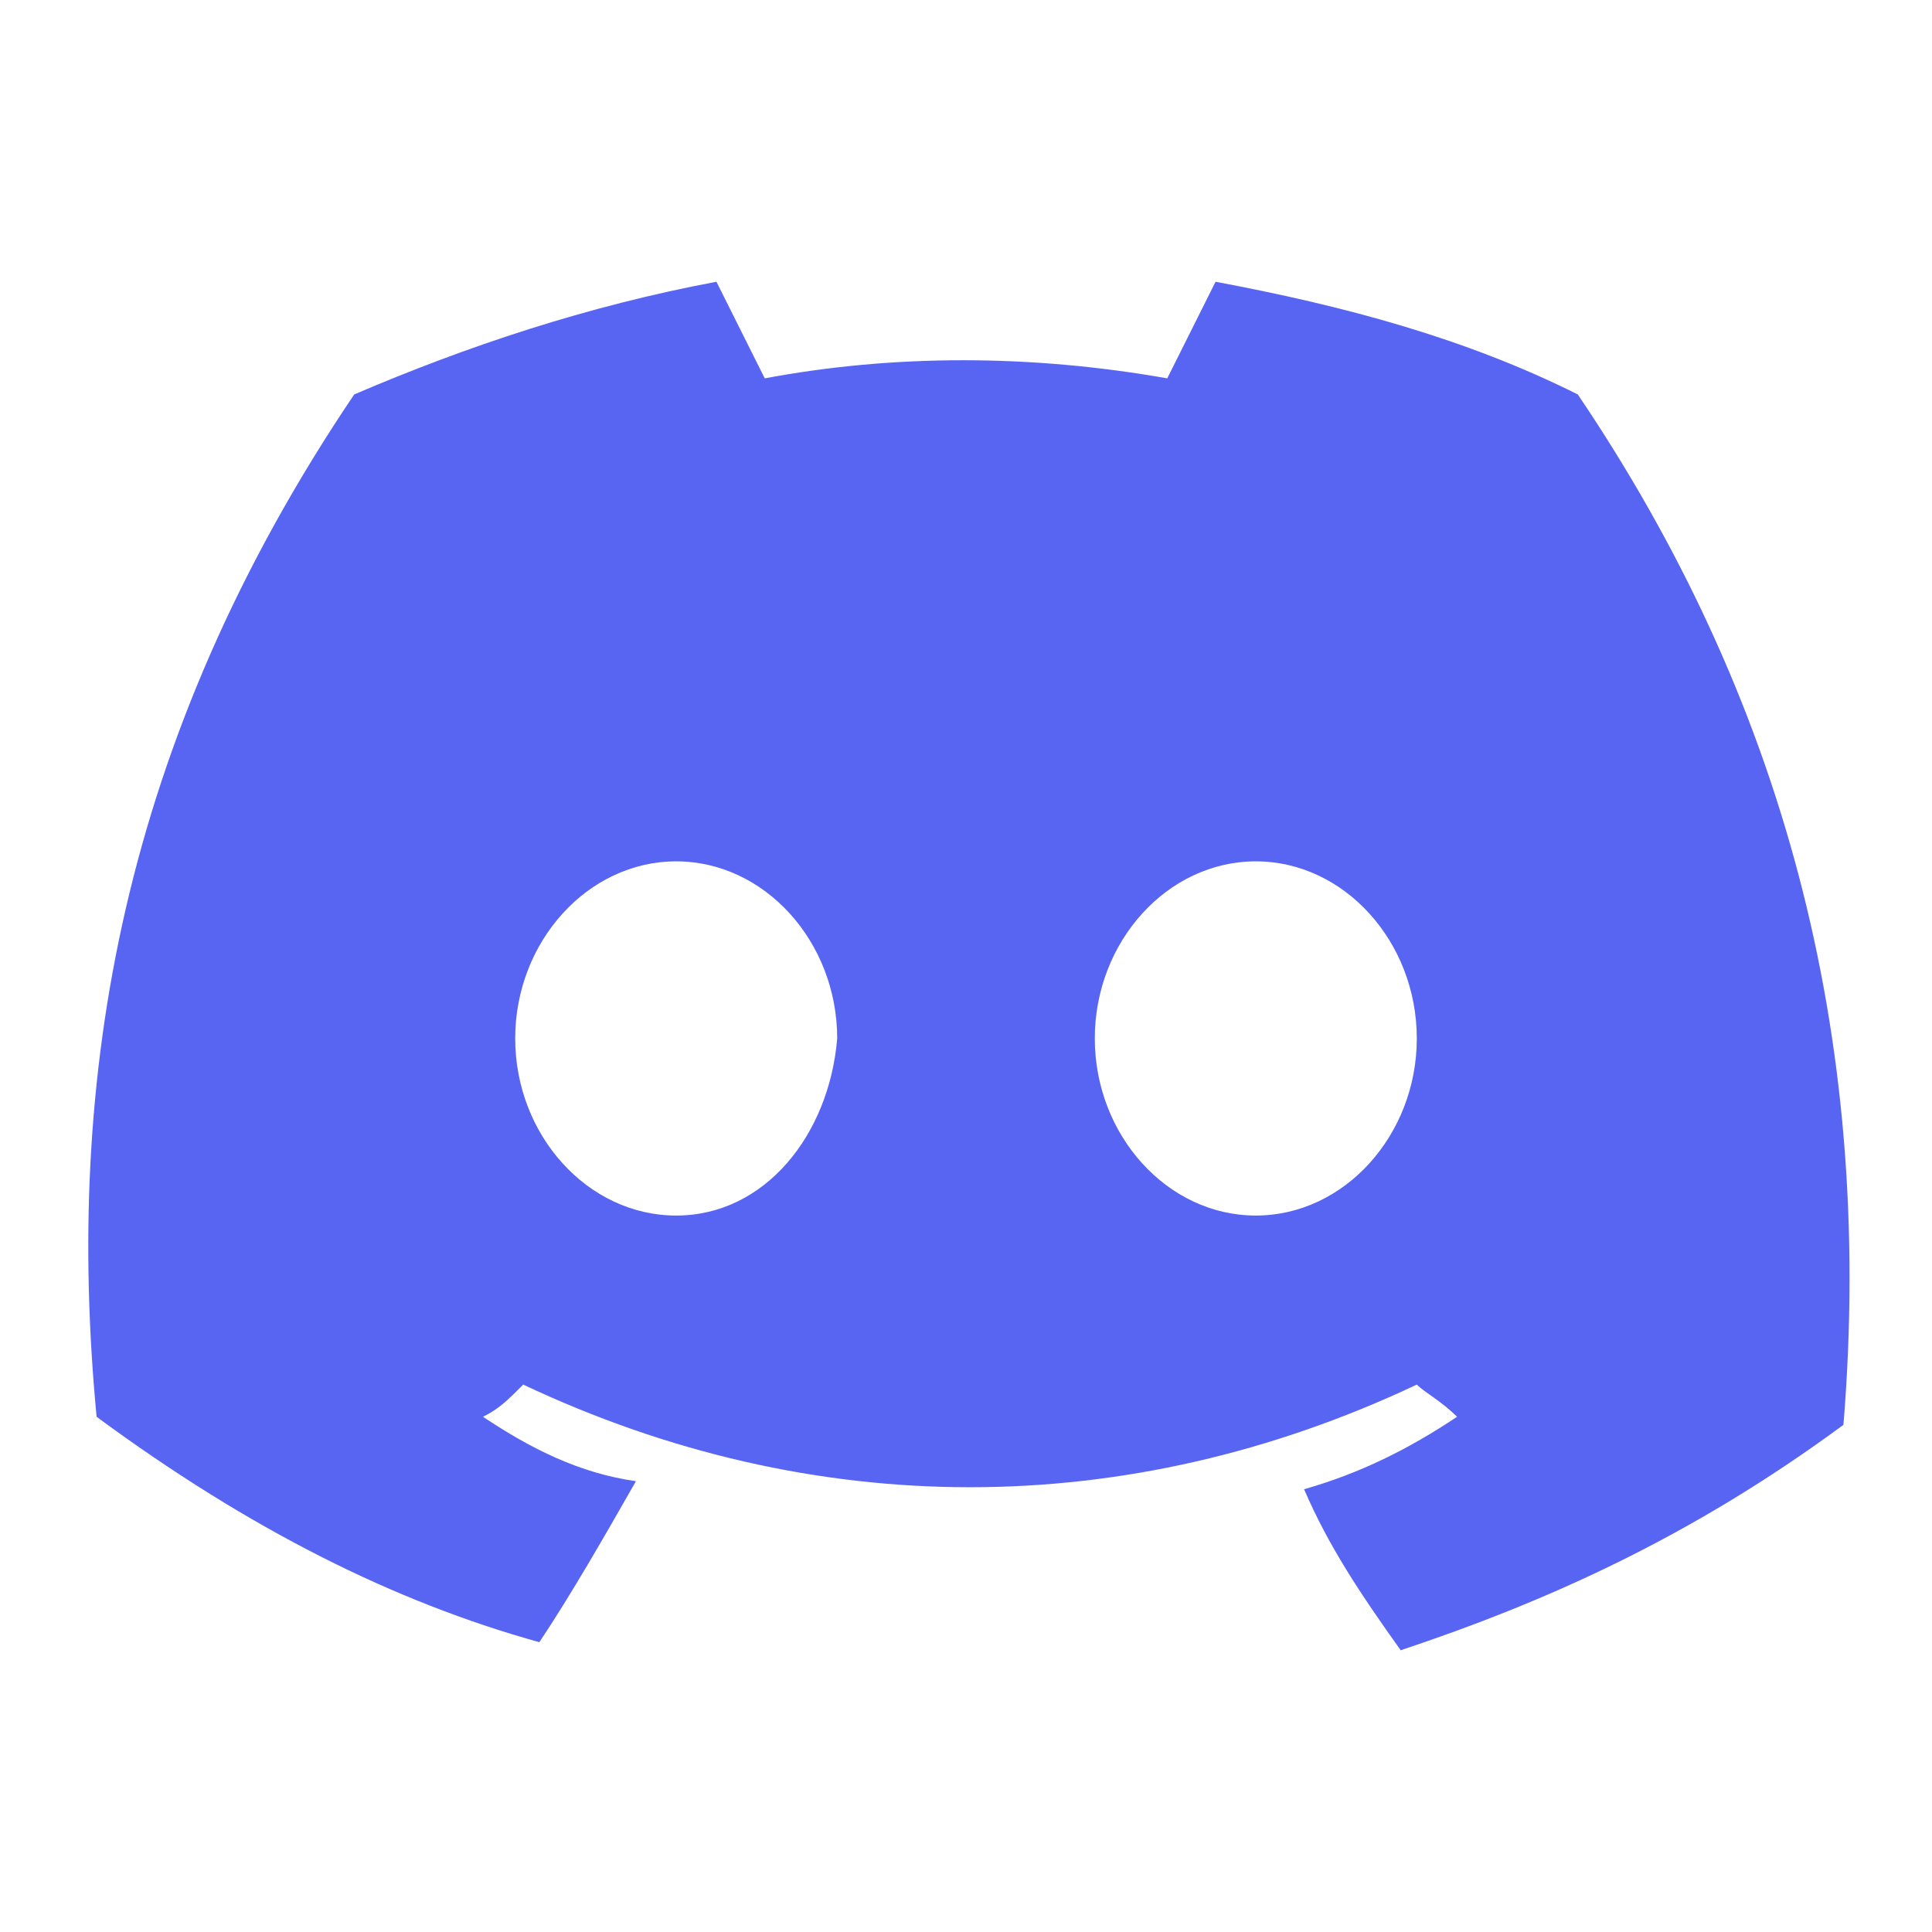 <svg xmlns="http://www.w3.org/2000/svg" xmlns:xlink="http://www.w3.org/1999/xlink" x="0px" y="0px"
	 viewBox="0 0 24 24" style="enable-background:new 0 0 24 24;" xml:space="preserve">
    <path fill="#5865F2" d="M19.6,4.9c-1.4-0.7-2.9-1.1-4.5-1.4c-0.2,0.4-0.4,0.8-0.6,1.2c-1.7-0.3-3.4-0.3-5,0C9.3,4.3,9.1,3.9,8.9,3.5
        C7.3,3.8,5.8,4.3,4.4,4.9c-2.9,4.3-3.6,8.5-3.2,12.7c1.9,1.4,3.7,2.3,5.5,2.8c0.4-0.6,0.8-1.3,1.2-2C7.2,18.3,6.6,18,6,17.6
        c0.2-0.1,0.3-0.2,0.5-0.4c3.6,1.7,7.5,1.7,11.1,0c0.1,0.1,0.3,0.2,0.5,0.4c-0.6,0.4-1.2,0.7-1.9,0.9c0.3,0.7,0.7,1.3,1.2,2
        c1.8-0.6,3.6-1.4,5.5-2.8C23.3,12.8,22.1,8.6,19.6,4.9z M8.4,15.1c-1.1,0-2-1-2-2.2s0.9-2.2,2-2.2c1.1,0,2,1,2,2.2
        C10.3,14.1,9.5,15.1,8.4,15.1z M15.6,15.1c-1.1,0-2-1-2-2.2s0.9-2.2,2-2.2c1.1,0,2,1,2,2.2C17.6,14.1,16.7,15.1,15.6,15.1z"/>
</svg>
